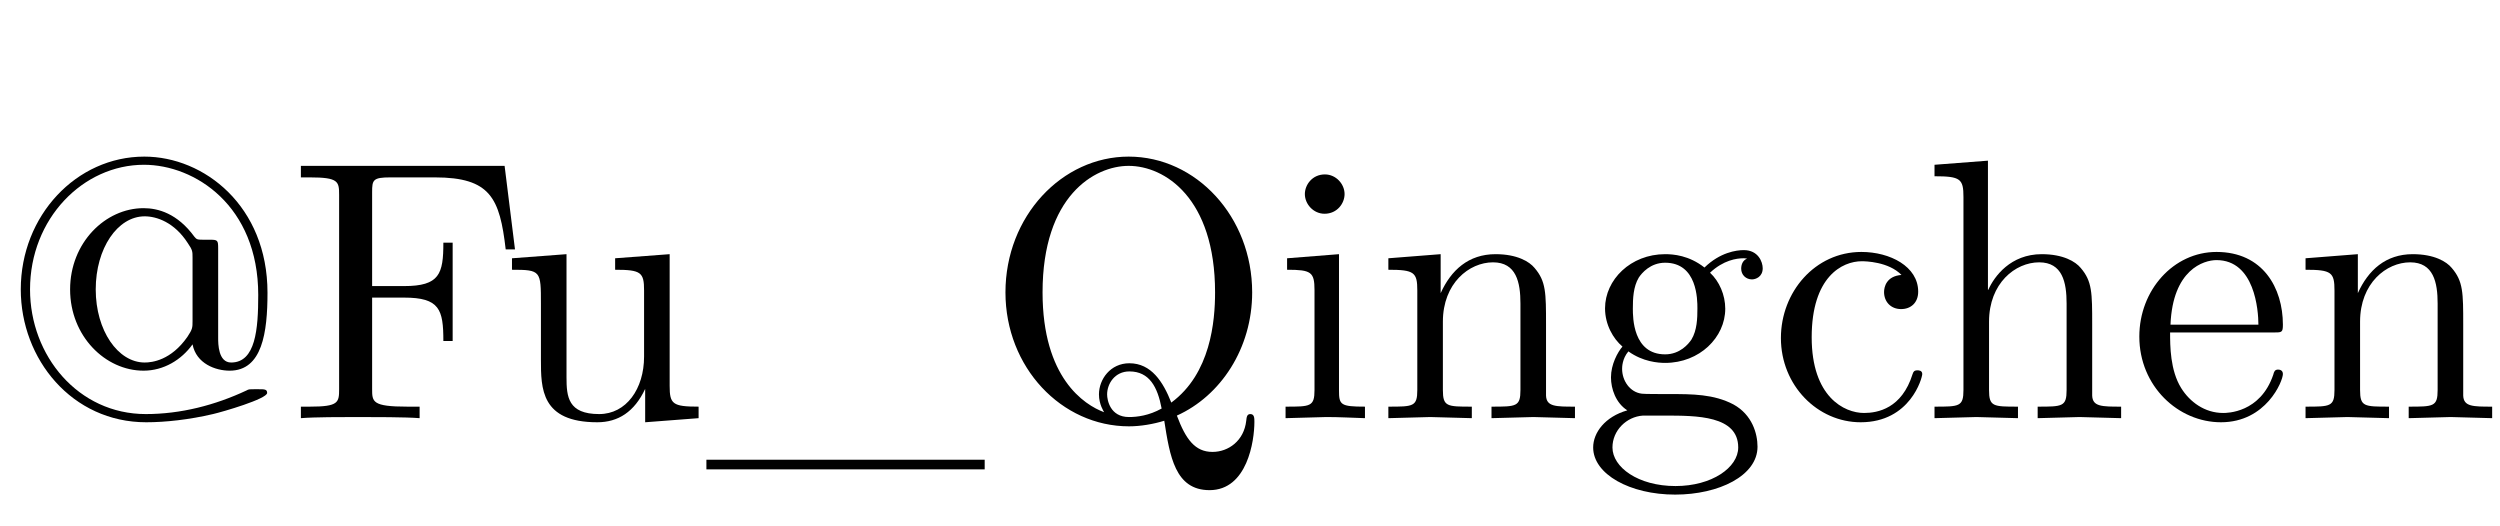 <?xml version='1.0' encoding='UTF-8'?>
<!-- This file was generated by dvisvgm 2.6.3 -->
<svg version='1.1' xmlns='http://www.w3.org/2000/svg' xmlns:xlink='http://www.w3.org/1999/xlink' width='70.749pt' height='14.878pt' viewBox='-72.409 -76.431 70.749 14.878'>
<defs>
<path id='g0-33' d='M7.57 -3.549C7.57 -6.006 5.775 -7.402 4.084 -7.402C2.163 -7.402 0.588 -5.733 0.588 -3.643C0.588 -1.669 2.037 0.116 4.137 0.116C4.683 0.116 5.355 0.042 6.027 -0.116C6.3 -0.178 7.56 -0.546 7.56 -0.714C7.56 -0.819 7.486 -0.819 7.318 -0.819H7.224C7.056 -0.819 7.035 -0.819 6.982 -0.787C6.09 -0.367 5.113 -0.116 4.126 -0.116C2.215 -0.116 0.85 -1.764 0.85 -3.643C0.85 -5.649 2.352 -7.171 4.074 -7.171C5.512 -7.171 7.308 -6.016 7.308 -3.486C7.308 -2.52 7.234 -1.575 6.541 -1.575C6.174 -1.575 6.174 -2.11 6.174 -2.268V-4.798C6.174 -5.04 6.163 -5.05 5.922 -5.05H5.743C5.575 -5.05 5.565 -5.061 5.502 -5.134C5.019 -5.796 4.473 -5.943 4.063 -5.943C2.982 -5.943 1.984 -4.966 1.984 -3.643S2.982 -1.344 4.063 -1.344C4.63 -1.344 5.134 -1.648 5.449 -2.089C5.554 -1.543 6.1 -1.344 6.499 -1.344C7.423 -1.344 7.57 -2.425 7.57 -3.549ZM5.449 -2.751C5.449 -2.562 5.449 -2.52 5.302 -2.299C4.84 -1.638 4.305 -1.575 4.095 -1.575C3.339 -1.575 2.709 -2.478 2.709 -3.643S3.328 -5.712 4.095 -5.712C4.431 -5.712 4.935 -5.544 5.313 -4.956C5.449 -4.756 5.449 -4.725 5.449 -4.536V-2.751Z'/>
<path id='g0-43' d='M4.357 -1.249C4.357 -1.354 4.252 -1.354 4.221 -1.354C4.126 -1.354 4.105 -1.312 4.084 -1.249C3.78 -0.273 3.097 -0.147 2.709 -0.147C2.152 -0.147 1.228 -0.599 1.228 -2.289C1.228 -4 2.089 -4.441 2.646 -4.441C2.74 -4.441 3.402 -4.431 3.769 -4.053C3.339 -4.021 3.276 -3.706 3.276 -3.57C3.276 -3.297 3.465 -3.087 3.759 -3.087C4.032 -3.087 4.242 -3.265 4.242 -3.58C4.242 -4.294 3.444 -4.704 2.635 -4.704C1.323 -4.704 0.357 -3.57 0.357 -2.268C0.357 -0.924 1.396 0.116 2.614 0.116C4.021 0.116 4.357 -1.144 4.357 -1.249Z'/>
<path id='g0-50' d='M4.357 -1.249C4.357 -1.354 4.273 -1.375 4.221 -1.375C4.126 -1.375 4.105 -1.312 4.084 -1.228C3.717 -0.147 2.772 -0.147 2.667 -0.147C2.142 -0.147 1.722 -0.462 1.48 -0.85C1.165 -1.354 1.165 -2.047 1.165 -2.425H4.095C4.326 -2.425 4.357 -2.425 4.357 -2.646C4.357 -3.685 3.79 -4.704 2.478 -4.704C1.26 -4.704 0.294 -3.622 0.294 -2.31C0.294 -0.903 1.396 0.116 2.604 0.116C3.885 0.116 4.357 -1.05 4.357 -1.249ZM3.664 -2.646H1.176C1.239 -4.21 2.121 -4.473 2.478 -4.473C3.559 -4.473 3.664 -3.055 3.664 -2.646Z'/>
<path id='g0-54' d='M6.405 -4.777L6.111 -7.14H0.346V-6.814H0.599C1.407 -6.814 1.428 -6.699 1.428 -6.321V-0.819C1.428 -0.441 1.407 -0.326 0.599 -0.326H0.346V0C0.714 -0.032 1.533 -0.032 1.942 -0.032C2.373 -0.032 3.328 -0.032 3.706 0V-0.326H3.36C2.362 -0.326 2.362 -0.462 2.362 -0.829V-3.412H3.265C4.273 -3.412 4.378 -3.076 4.378 -2.184H4.641V-4.966H4.378C4.378 -4.084 4.273 -3.738 3.265 -3.738H2.362V-6.394C2.362 -6.741 2.383 -6.814 2.877 -6.814H4.137C5.712 -6.814 5.974 -6.226 6.142 -4.777H6.405Z'/>
<path id='g0-59' d='M5.092 -4.242C5.092 -4.42 4.966 -4.756 4.557 -4.756C4.347 -4.756 3.885 -4.693 3.444 -4.263C3.003 -4.609 2.562 -4.641 2.331 -4.641C1.354 -4.641 0.63 -3.916 0.63 -3.108C0.63 -2.646 0.861 -2.247 1.123 -2.026C0.987 -1.869 0.798 -1.522 0.798 -1.155C0.798 -0.829 0.934 -0.43 1.26 -0.221C0.63 -0.042 0.294 0.409 0.294 0.829C0.294 1.585 1.333 2.163 2.614 2.163C3.853 2.163 4.945 1.627 4.945 0.808C4.945 0.441 4.798 -0.095 4.263 -0.389C3.706 -0.682 3.097 -0.682 2.457 -0.682C2.194 -0.682 1.743 -0.682 1.669 -0.693C1.333 -0.735 1.113 -1.06 1.113 -1.396C1.113 -1.438 1.113 -1.68 1.291 -1.89C1.701 -1.596 2.131 -1.564 2.331 -1.564C3.307 -1.564 4.032 -2.289 4.032 -3.097C4.032 -3.486 3.864 -3.874 3.601 -4.116C3.979 -4.473 4.357 -4.525 4.546 -4.525C4.546 -4.525 4.62 -4.525 4.651 -4.515C4.536 -4.473 4.483 -4.357 4.483 -4.231C4.483 -4.053 4.62 -3.927 4.788 -3.927C4.893 -3.927 5.092 -4 5.092 -4.242ZM3.244 -3.108C3.244 -2.824 3.234 -2.488 3.076 -2.226C2.992 -2.1 2.751 -1.806 2.331 -1.806C1.417 -1.806 1.417 -2.856 1.417 -3.097C1.417 -3.381 1.428 -3.717 1.585 -3.979C1.669 -4.105 1.911 -4.399 2.331 -4.399C3.244 -4.399 3.244 -3.349 3.244 -3.108ZM4.399 0.829C4.399 1.396 3.654 1.921 2.625 1.921C1.564 1.921 0.84 1.386 0.84 0.829C0.84 0.346 1.239 -0.042 1.701 -0.073H2.32C3.223 -0.073 4.399 -0.073 4.399 0.829Z'/>
<path id='g0-63' d='M5.617 0V-0.326C5.071 -0.326 4.809 -0.326 4.798 -0.64V-2.646C4.798 -3.549 4.798 -3.874 4.473 -4.252C4.326 -4.431 3.979 -4.641 3.37 -4.641C2.488 -4.641 2.026 -4.011 1.858 -3.633H1.848V-7.287L0.336 -7.171V-6.846C1.071 -6.846 1.155 -6.772 1.155 -6.258V-0.798C1.155 -0.326 1.039 -0.326 0.336 -0.326V0L1.522 -0.032L2.698 0V-0.326C1.995 -0.326 1.879 -0.326 1.879 -0.798V-2.73C1.879 -3.822 2.625 -4.41 3.297 -4.41C3.958 -4.41 4.074 -3.843 4.074 -3.244V-0.798C4.074 -0.326 3.958 -0.326 3.255 -0.326V0L4.441 -0.032L5.617 0Z'/>
<path id='g0-66' d='M2.593 0V-0.326C1.9 -0.326 1.858 -0.378 1.858 -0.787V-4.641L0.389 -4.525V-4.2C1.071 -4.2 1.165 -4.137 1.165 -3.622V-0.798C1.165 -0.326 1.05 -0.326 0.346 -0.326V0L1.501 -0.032C1.869 -0.032 2.236 -0.011 2.593 0ZM2.016 -6.342C2.016 -6.625 1.774 -6.898 1.459 -6.898C1.102 -6.898 0.892 -6.604 0.892 -6.342C0.892 -6.058 1.134 -5.785 1.449 -5.785C1.806 -5.785 2.016 -6.079 2.016 -6.342Z'/>
<path id='g0-77' d='M5.617 0V-0.326C5.071 -0.326 4.809 -0.326 4.798 -0.64V-2.646C4.798 -3.549 4.798 -3.874 4.473 -4.252C4.326 -4.431 3.979 -4.641 3.37 -4.641C2.604 -4.641 2.11 -4.189 1.816 -3.538V-4.641L0.336 -4.525V-4.2C1.071 -4.2 1.155 -4.126 1.155 -3.612V-0.798C1.155 -0.326 1.039 -0.326 0.336 -0.326V0L1.522 -0.032L2.698 0V-0.326C1.995 -0.326 1.879 -0.326 1.879 -0.798V-2.73C1.879 -3.822 2.625 -4.41 3.297 -4.41C3.958 -4.41 4.074 -3.843 4.074 -3.244V-0.798C4.074 -0.326 3.958 -0.326 3.255 -0.326V0L4.441 -0.032L5.617 0Z'/>
<path id='g0-90' d='M7.633 0.105C7.633 0 7.633 -0.116 7.518 -0.116C7.423 -0.116 7.413 -0.032 7.402 0.073C7.339 0.64 6.898 0.955 6.447 0.955C5.953 0.955 5.691 0.599 5.439 -0.073C6.678 -0.63 7.57 -1.974 7.57 -3.559C7.57 -5.701 5.985 -7.402 4.074 -7.402C2.194 -7.402 0.588 -5.722 0.588 -3.559C0.588 -1.438 2.173 0.231 4.084 0.231C4.41 0.231 4.777 0.168 5.082 0.073C5.239 1.071 5.386 2.037 6.363 2.037C7.434 2.037 7.633 0.64 7.633 0.105ZM6.52 -3.559C6.52 -2.74 6.394 -1.26 5.281 -0.441C5.05 -1.029 4.714 -1.554 4.095 -1.554C3.559 -1.554 3.234 -1.102 3.234 -0.672C3.234 -0.389 3.37 -0.189 3.381 -0.168C2.814 -0.378 1.638 -1.144 1.638 -3.559C1.638 -6.289 3.108 -7.14 4.074 -7.14C5.092 -7.14 6.52 -6.237 6.52 -3.559ZM5.008 -0.273C4.651 -0.073 4.315 -0.032 4.084 -0.032C3.549 -0.032 3.465 -0.514 3.465 -0.672C3.465 -0.976 3.685 -1.323 4.095 -1.323C4.662 -1.323 4.893 -0.882 5.008 -0.273Z'/>
<path id='g0-109' d='M5.617 0V-0.326C4.882 -0.326 4.798 -0.399 4.798 -0.913V-4.641L3.255 -4.525V-4.2C3.99 -4.2 4.074 -4.126 4.074 -3.612V-1.743C4.074 -0.829 3.57 -0.116 2.803 -0.116C1.921 -0.116 1.879 -0.609 1.879 -1.155V-4.641L0.336 -4.525V-4.2C1.155 -4.2 1.155 -4.168 1.155 -3.234V-1.659C1.155 -0.84 1.155 0.116 2.751 0.116C3.339 0.116 3.801 -0.178 4.105 -0.829V0.116L5.617 0Z'/>
<path id='g0-110' d='M7.875 1.449V1.176H0V1.449H7.875Z'/>
</defs>
<g id='page1'>
<use x='-72.409' y='-64.597' xlink:href='#g0-33'/>
<use x='-64.24' y='-64.597' xlink:href='#g0-54'/>
<use x='-58.256' y='-64.597' xlink:href='#g0-109'/>
<use x='-52.418' y='-64.597' xlink:href='#g0-110'/>
<use x='-44.543' y='-64.597' xlink:href='#g0-90'/>
<use x='-36.374' y='-64.597' xlink:href='#g0-66'/>
<use x='-33.455' y='-64.597' xlink:href='#g0-77'/>
<use x='-27.617' y='-64.597' xlink:href='#g0-59'/>
<use x='-22.367' y='-64.597' xlink:href='#g0-43'/>
<use x='-17.999' y='-64.597' xlink:href='#g0-63'/>
<use x='-12.161' y='-64.597' xlink:href='#g0-50'/>
<use x='-7.499' y='-64.597' xlink:href='#g0-77'/>
</g>
</svg>